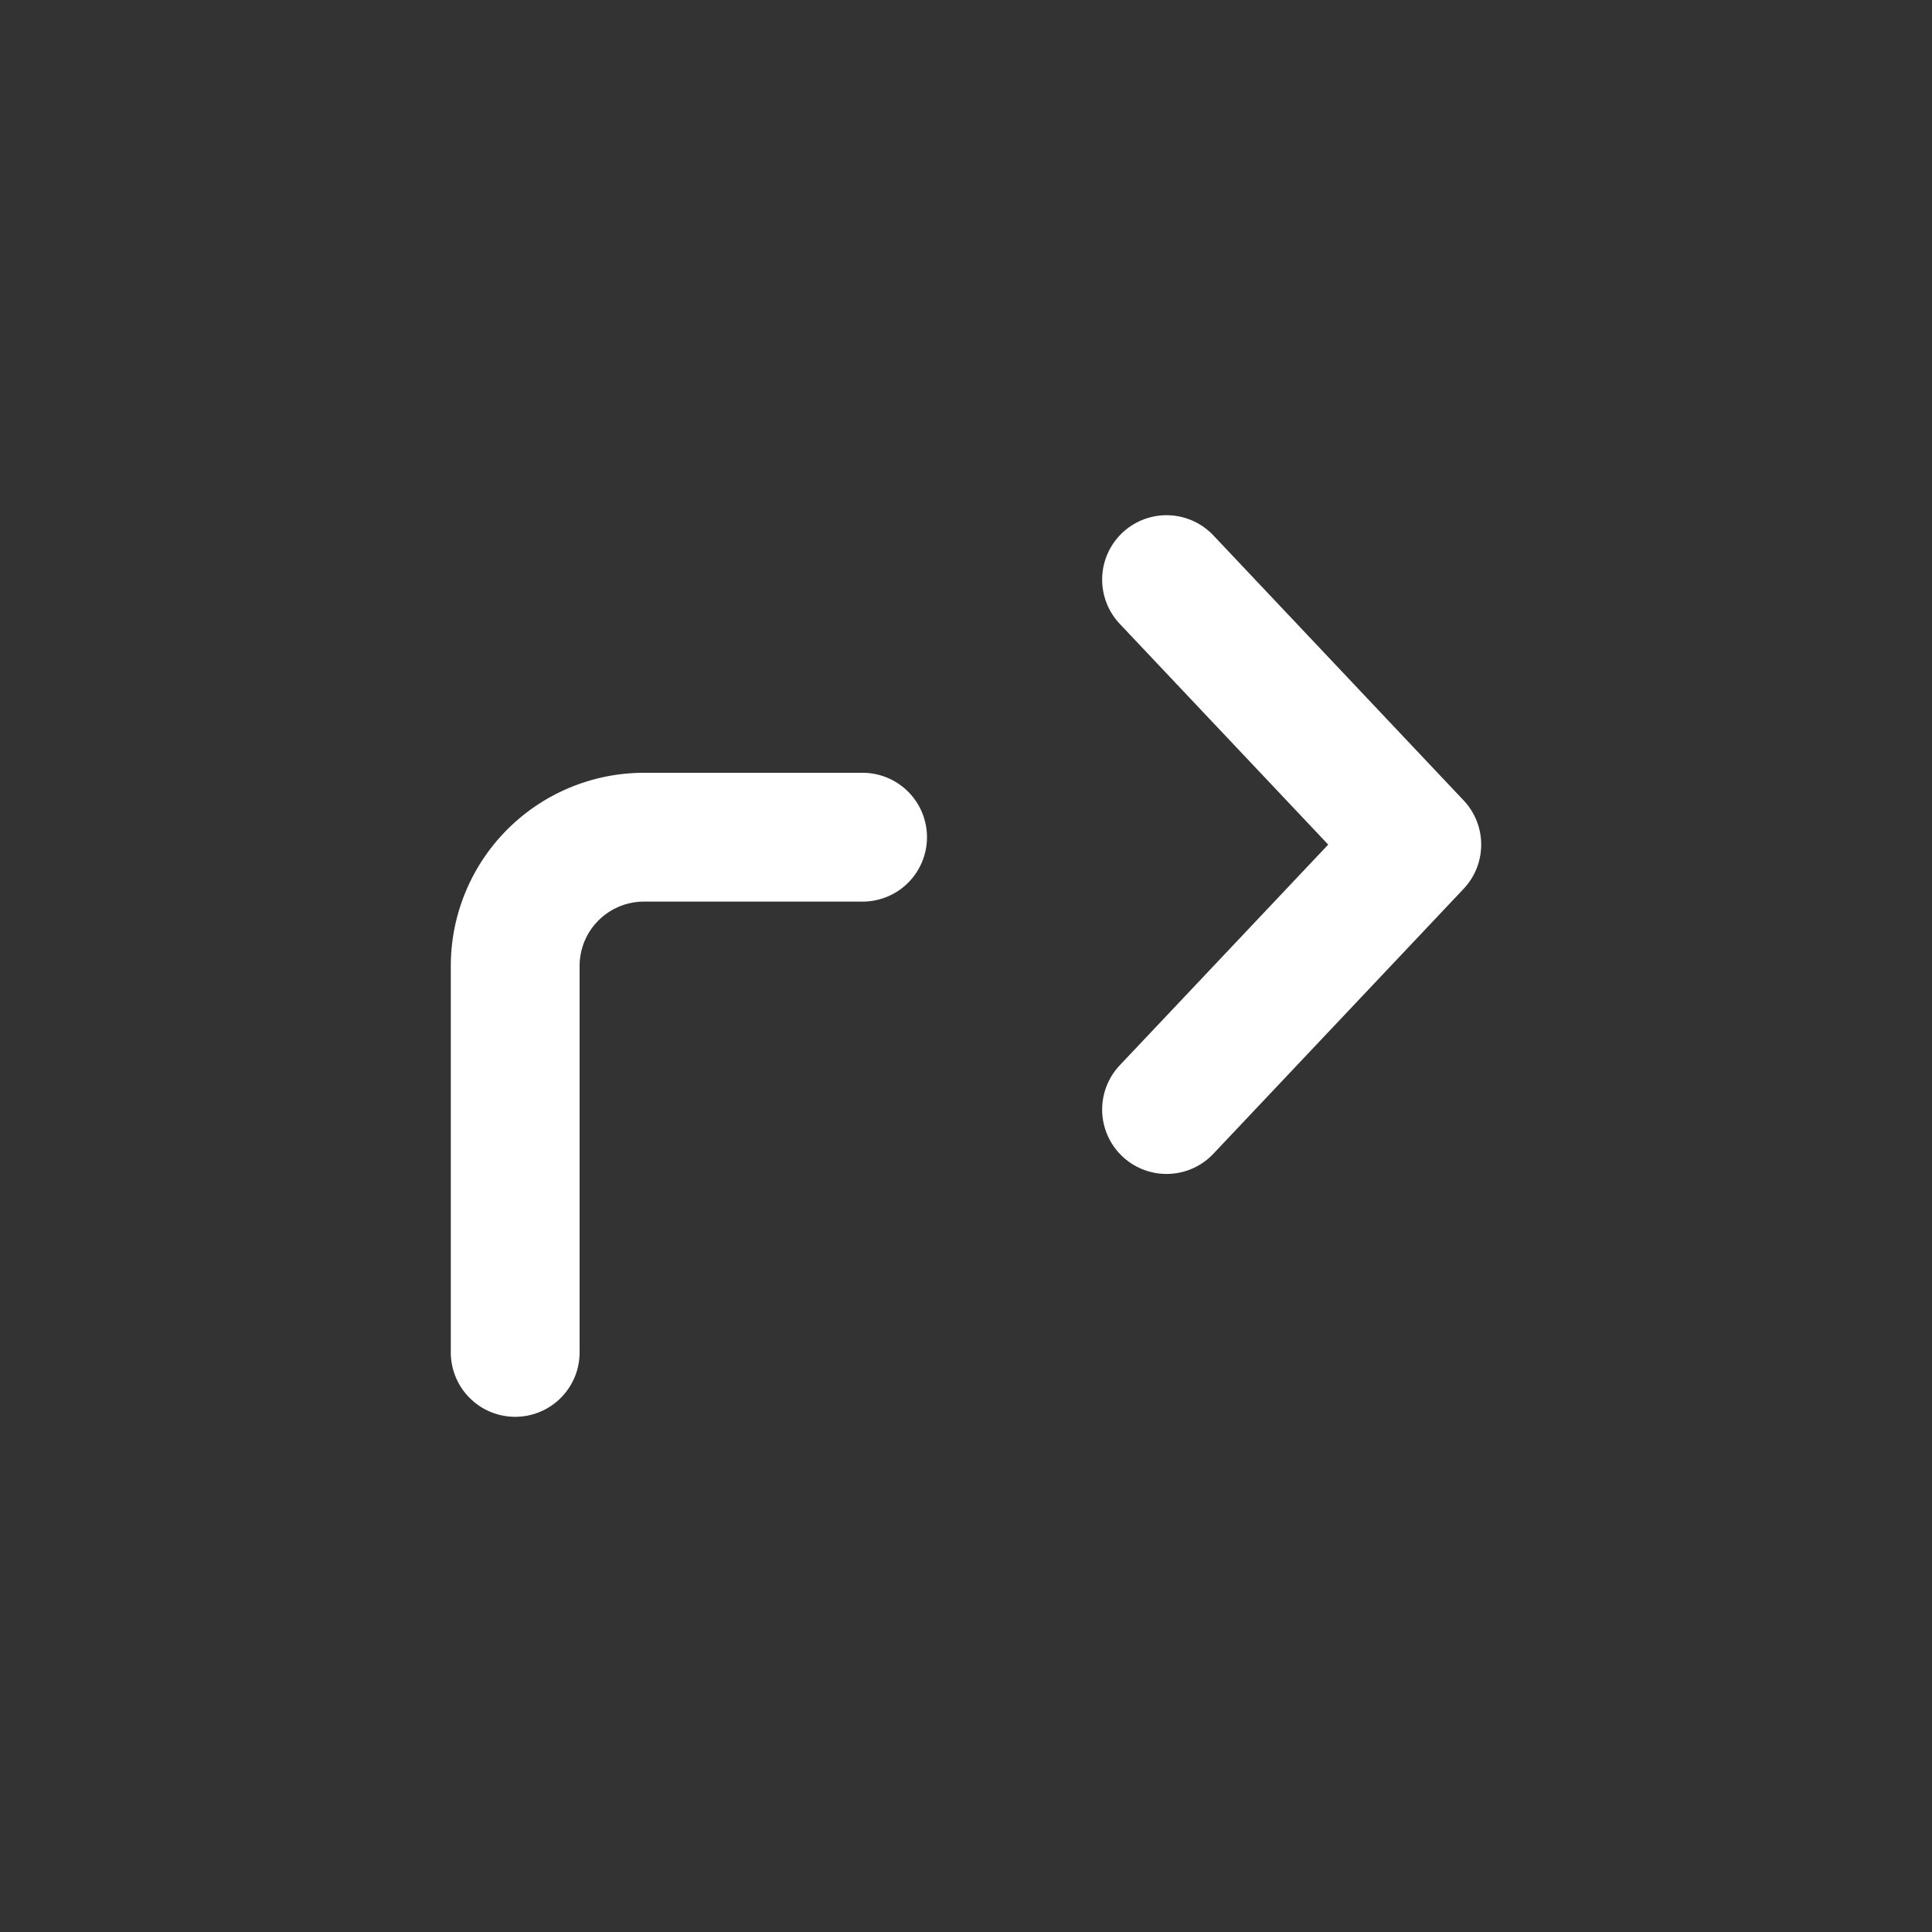 <svg xmlns="http://www.w3.org/2000/svg" width="30" height="30" viewBox="0 0 30 30"><rect x="0" y="0" width="30" height="30" fill="#333333" stroke="none"/><defs><style>.a{opacity:1;}.b,.c{fill:none;}.b{stroke:#ffffff;stroke-linecap:round;stroke-linejoin:round;stroke-miterlimit:10;stroke-width:2px;}</style></defs><g class="a"><g transform="translate(8 9)"><path class="b" d="M5.394,0H2A2,2,0,0,0,0,2V8" transform="translate(0 4)"/><path class="b" d="M8.229,0,4.114,3.886,0,0" transform="translate(10.114 8.229) rotate(-90)"/></g><rect class="c" width="30" height="30"/></g></svg>